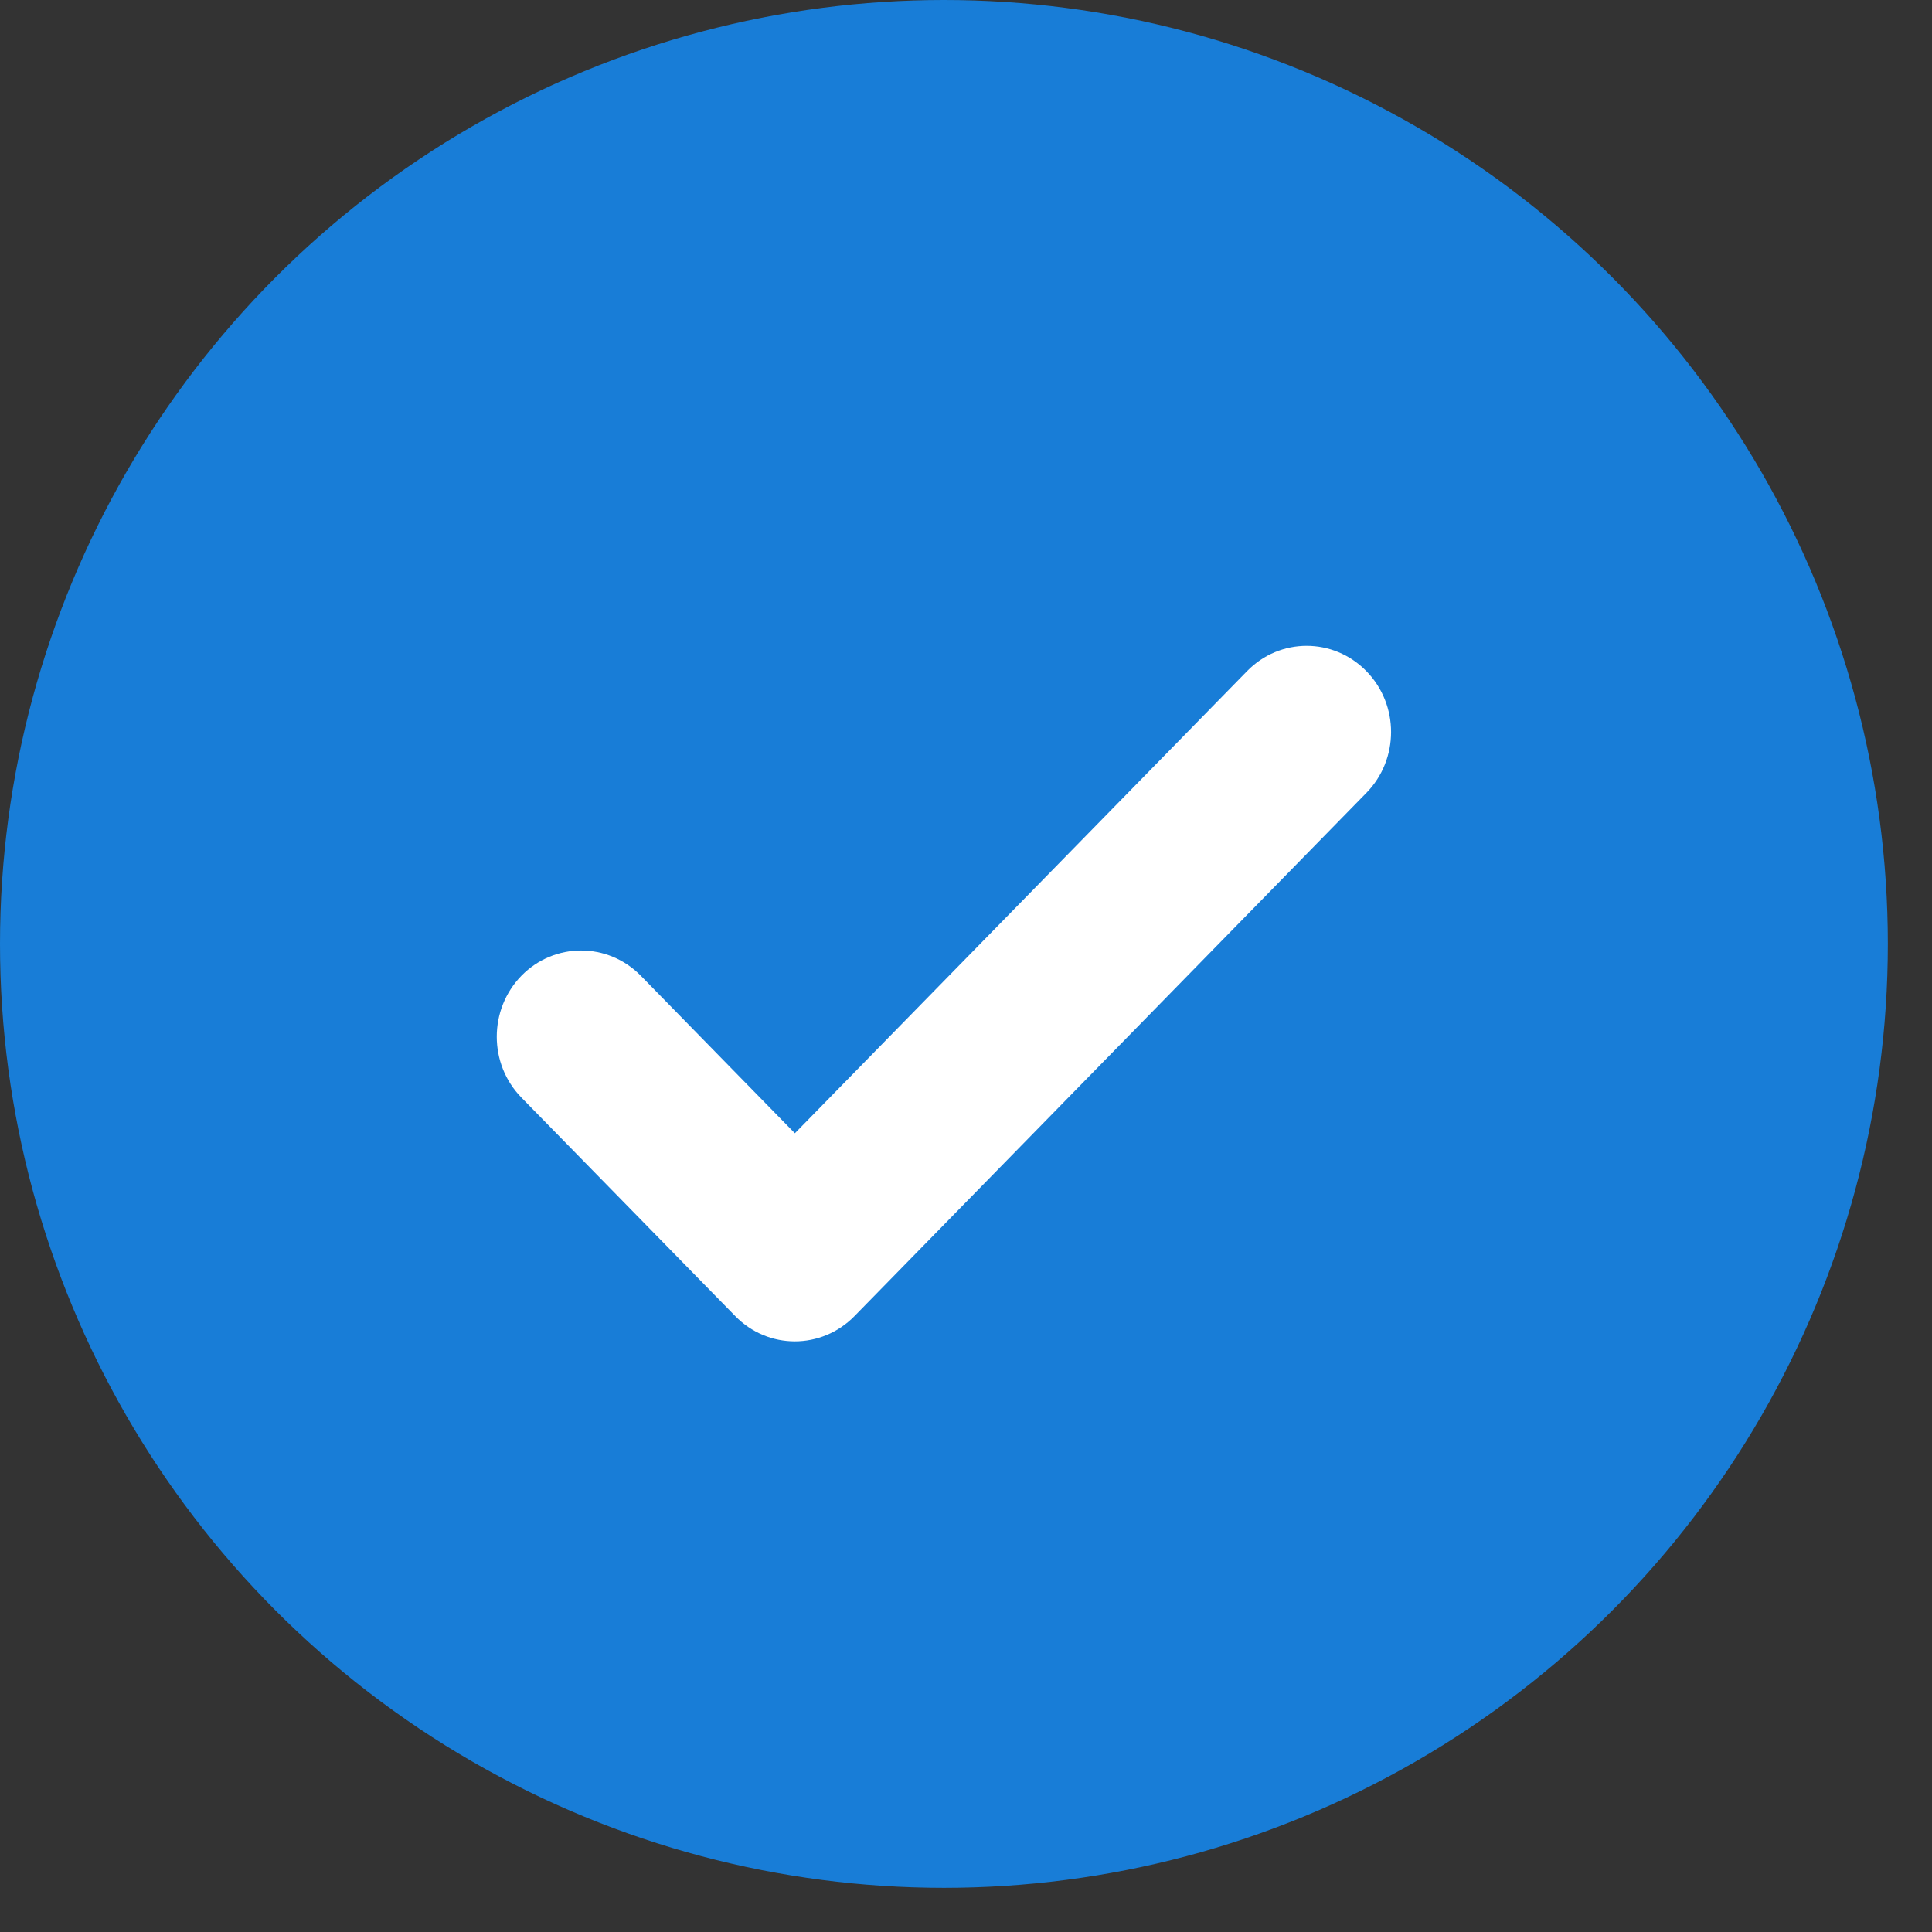 <?xml version="1.0" encoding="UTF-8"?>
<svg width="14px" height="14px" viewBox="0 0 14 14" version="1.1" xmlns="http://www.w3.org/2000/svg" xmlns:xlink="http://www.w3.org/1999/xlink">
    <rect x="0" y="0" width="14" height="14" fill="#333333" stroke="none"/>
    <!-- Generator: Sketch 61.1 (89650) - https://sketch.com -->
    <title>Group 4</title>
    <desc>Created with Sketch.</desc>
    <g id="Page-1" stroke="none" stroke-width="1" fill="none" fill-rule="evenodd">
        <g id="3" transform="translate(-137, -601)">
            <g id="Group-2" transform="translate(137, 582)">
                <g id="Group-Copy-9" transform="translate(0, 19)">
                    <g id="Group-4">
                        <circle id="Base" fill="#187DD7" cx="6.84" cy="6.84" r="6.84"></circle>
                        <path d="M9.901,5.746 L6.192,9.537 C5.953,9.781 5.566,9.781 5.328,9.537 L3.779,7.954 C3.54,7.71 3.54,7.315 3.779,7.07 C4.018,6.827 4.404,6.827 4.643,7.07 L5.76,8.212 L9.037,4.863 C9.275,4.619 9.662,4.619 9.901,4.863 C10.14,5.107 10.14,5.502 9.901,5.746" id="🎨-Icon-color" fill="#FFFFFF"></path>
                    </g>
                </g>
            </g>
        </g>
    </g>
</svg>